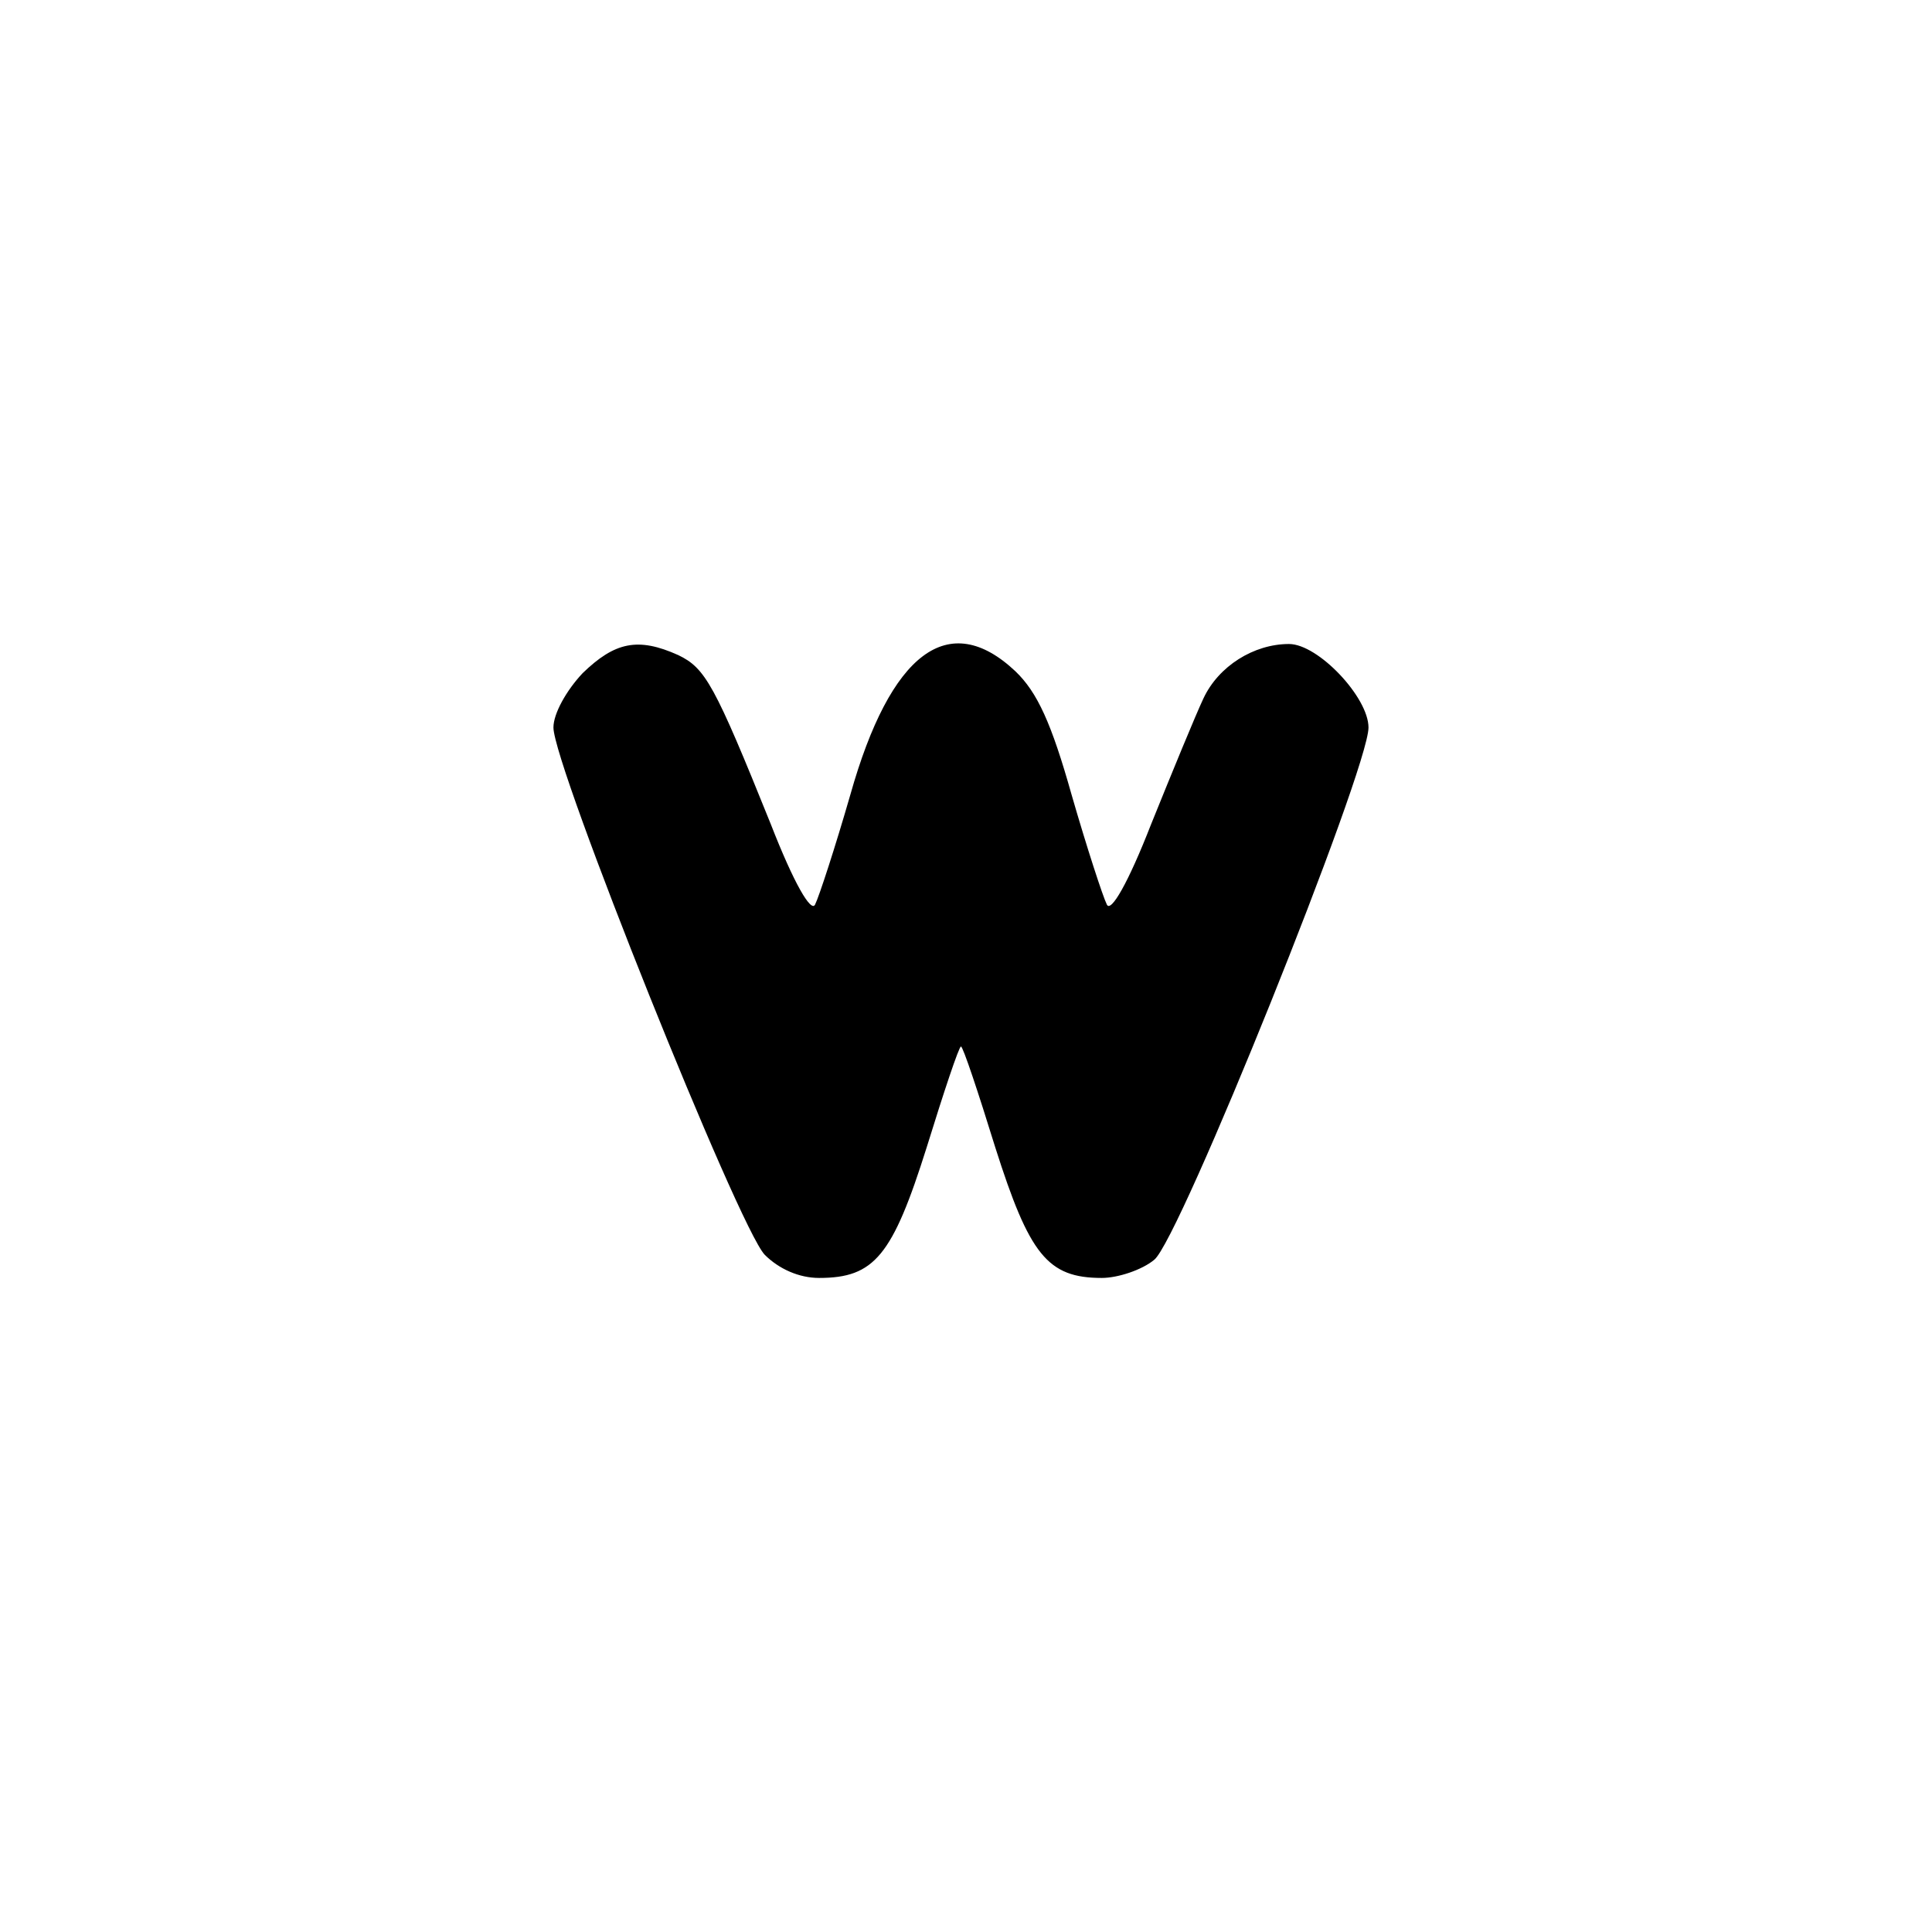 <?xml version="1.0" standalone="no"?>
<!DOCTYPE svg PUBLIC "-//W3C//DTD SVG 20010904//EN"
 "http://www.w3.org/TR/2001/REC-SVG-20010904/DTD/svg10.dtd">
<svg version="1.0" xmlns="http://www.w3.org/2000/svg"
 width="192pt" height="192pt" viewBox="0 0 192 192"
 preserveAspectRatio="xMidYMid meet">
<g transform="translate(0,192) scale(0.1,-0.1)"
fill="#000000" stroke="none">
811 c445 -92 729 -532 635 -987 -62 -301 -295 -546 -601 -630 -91 -26 -329
-26 -420 0 -291 80 -516 305 -596 596 -26 91 -26 329 0 420 120 433 542 692
982 601z"/>
<path d="M579 1251 c-16 -17 -29 -40 -29 -54 0 -38 184 -497 210 -524 14 -14
34 -23 54 -23 55 0 73 22 107 130 17 55 32 100 34 100 2 0 17 -45 34 -100 34
-107 52 -130 106 -130 16 0 40 8 52 18 25 19 213 487 213 529 0 30 -50 83 -79
83 -35 0 -70 -22 -85 -54 -8 -17 -31 -73 -52 -125 -23 -59 -40 -88 -44 -80 -4
8 -20 57 -35 109 -20 71 -34 102 -56 123 -66 62 -124 19 -164 -123 -15 -52
-31 -101 -35 -109 -4 -8 -21 21 -44 80 -56 139 -65 155 -92 168 -40 18 -63 13
-95 -18z"/>
</g>
</svg>
